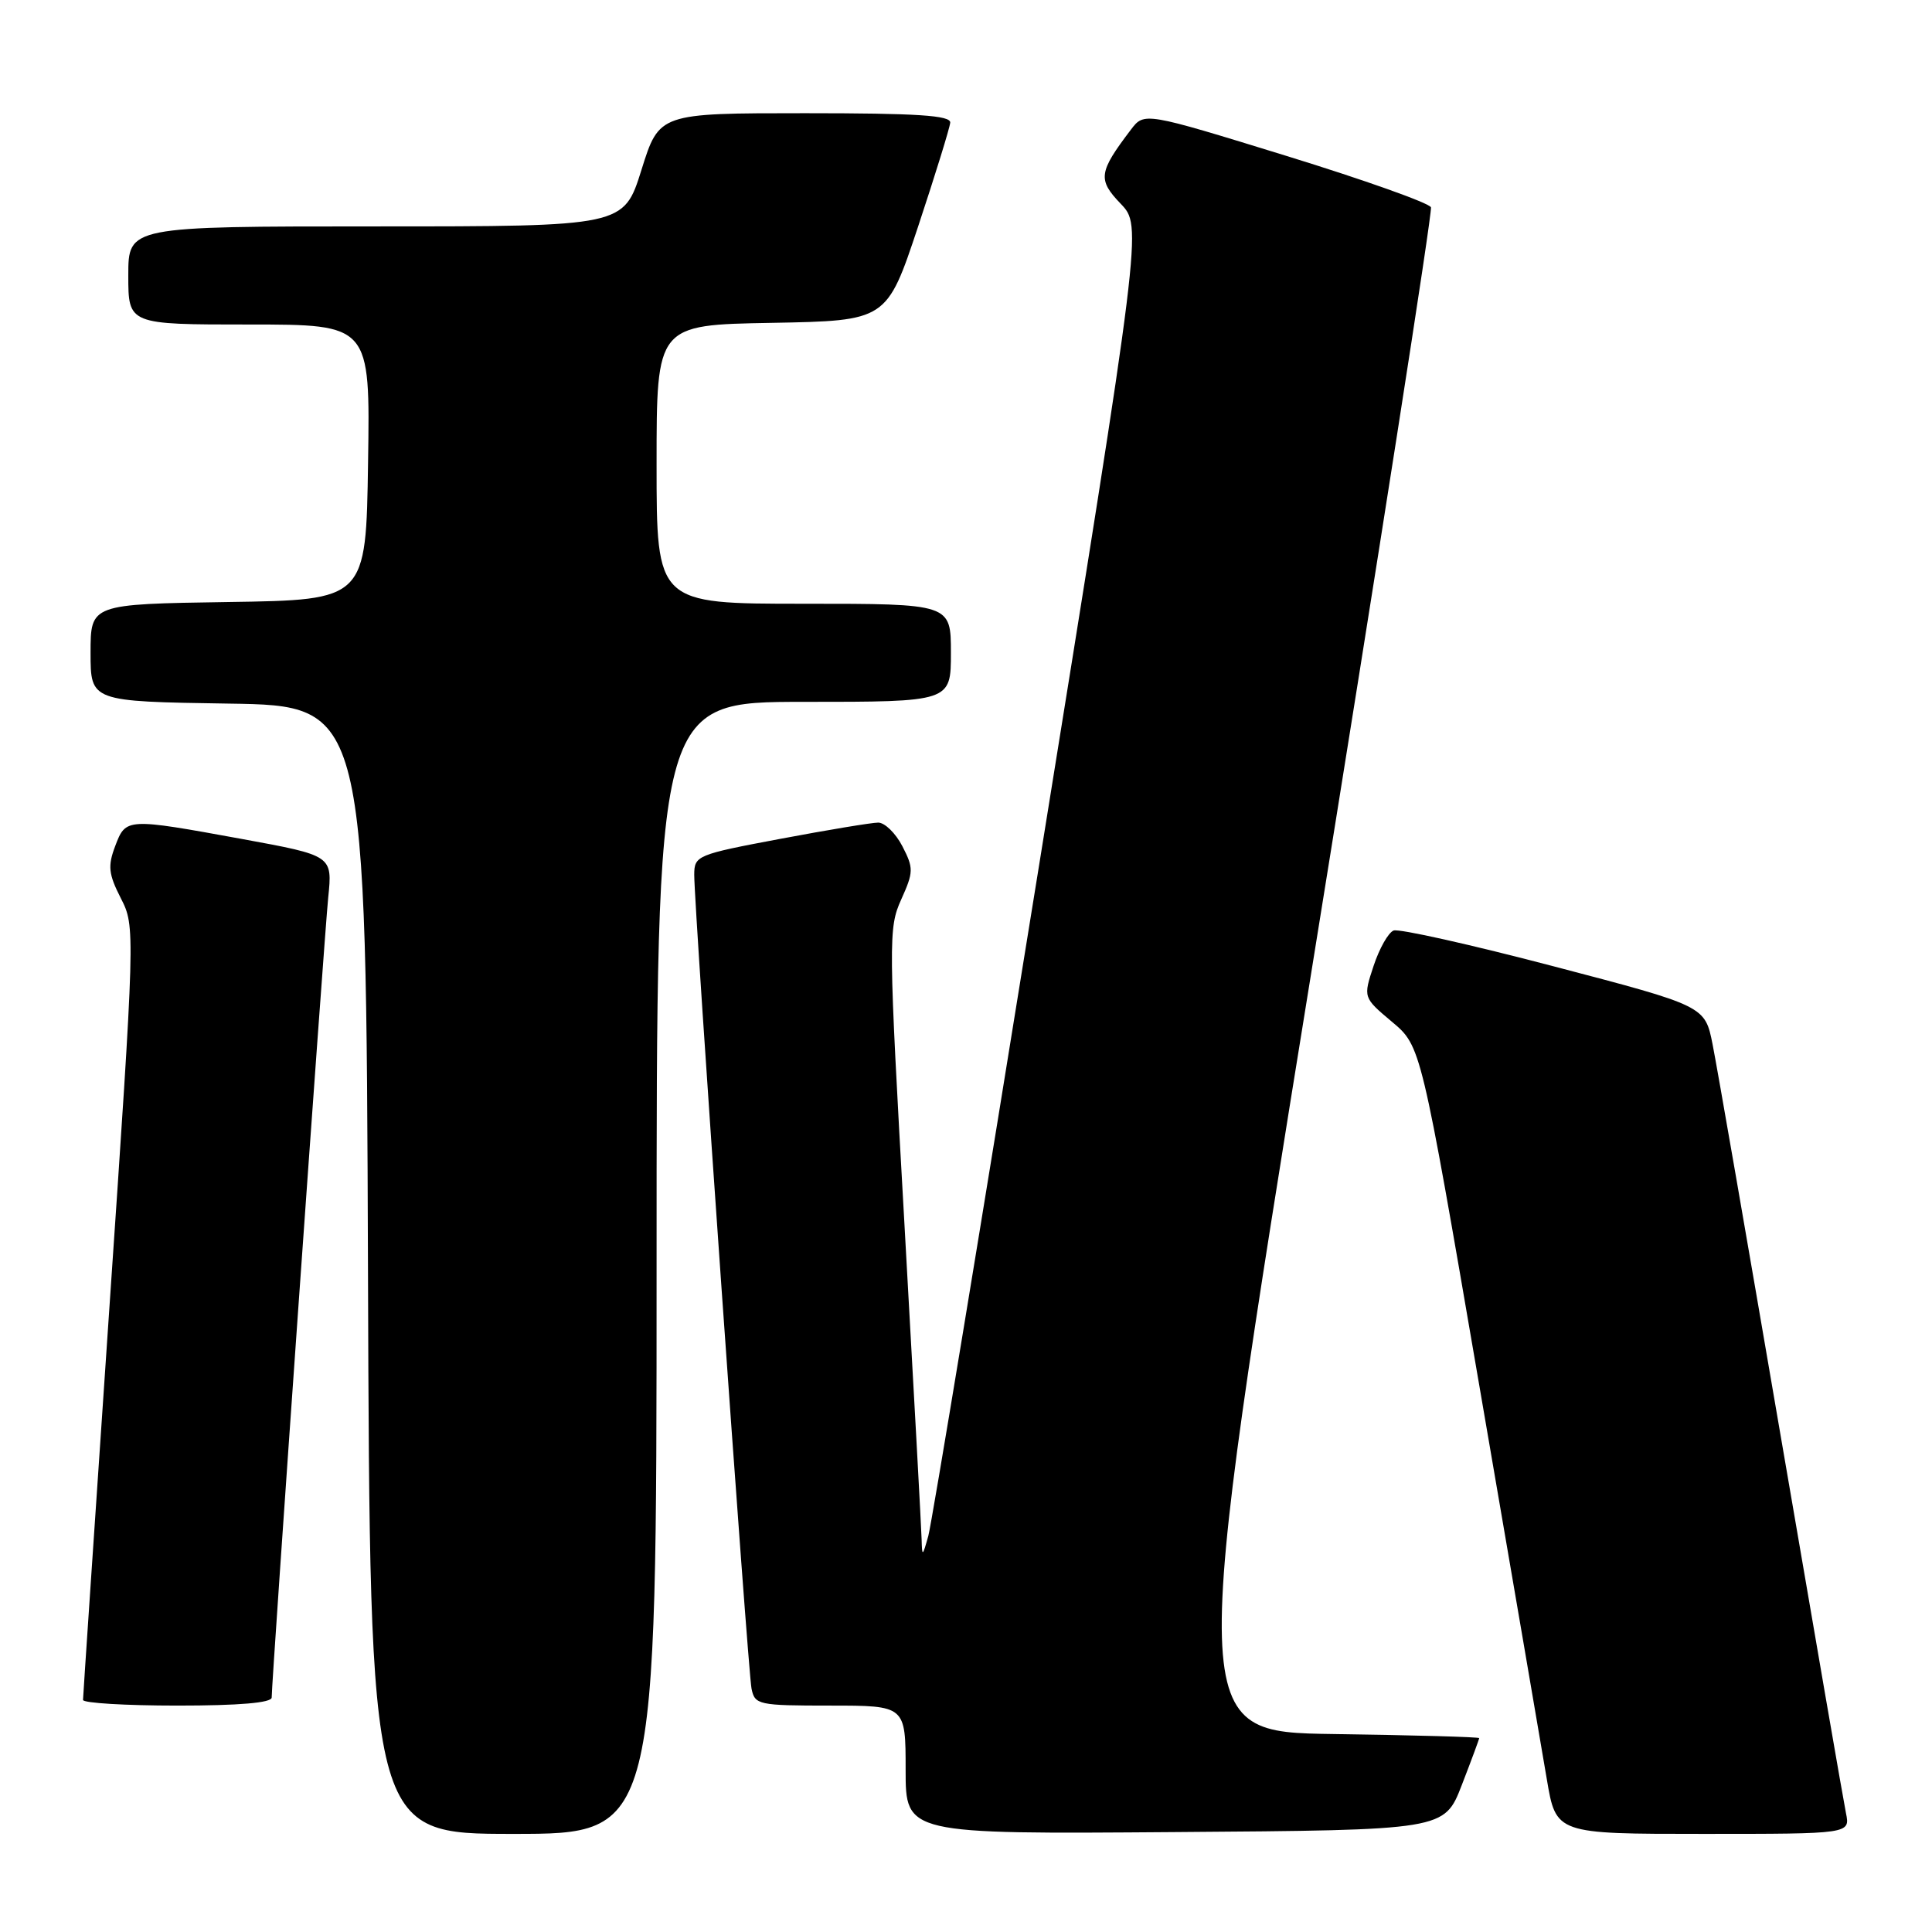 <?xml version="1.0" encoding="UTF-8" standalone="no"?>
<!DOCTYPE svg PUBLIC "-//W3C//DTD SVG 1.1//EN" "http://www.w3.org/Graphics/SVG/1.1/DTD/svg11.dtd" >
<svg xmlns="http://www.w3.org/2000/svg" xmlns:xlink="http://www.w3.org/1999/xlink" version="1.1" viewBox="0 0 256 256">
 <g >
 <path fill="currentColor"
d=" M 87.00 168.00 C 87.00 93.00 87.00 93.00 106.50 93.00 C 126.00 93.00 126.00 93.00 126.00 86.50 C 126.00 80.00 126.00 80.00 106.50 80.00 C 87.00 80.00 87.00 80.00 87.00 61.53 C 87.00 43.05 87.00 43.05 102.25 42.78 C 117.50 42.50 117.50 42.50 121.66 30.00 C 123.94 23.12 125.85 16.94 125.91 16.25 C 125.98 15.29 121.52 15.00 106.68 15.00 C 87.35 15.00 87.35 15.00 85.00 22.50 C 82.65 30.00 82.65 30.00 49.82 30.00 C 17.00 30.00 17.00 30.00 17.00 36.50 C 17.00 43.00 17.00 43.00 33.02 43.00 C 49.05 43.00 49.05 43.00 48.77 61.25 C 48.50 79.50 48.50 79.50 30.25 79.77 C 12.00 80.05 12.00 80.05 12.00 86.50 C 12.00 92.95 12.00 92.95 30.25 93.23 C 48.50 93.50 48.50 93.50 48.76 168.25 C 49.01 243.00 49.01 243.00 68.01 243.00 C 87.00 243.00 87.00 243.00 87.00 168.00 Z  M 193.69 236.54 C 194.96 233.26 196.00 230.45 196.00 230.31 C 196.00 230.16 187.33 229.92 176.74 229.77 C 157.47 229.50 157.47 229.50 173.73 129.00 C 182.67 73.72 189.82 28.04 189.61 27.47 C 189.40 26.91 180.77 23.84 170.43 20.65 C 151.62 14.85 151.62 14.85 149.85 17.18 C 145.56 22.83 145.43 23.80 148.50 27.00 C 151.35 29.98 151.35 29.98 137.59 115.24 C 130.03 162.13 123.46 201.85 123.01 203.50 C 122.24 206.27 122.18 206.31 122.12 204.00 C 122.09 202.62 121.06 183.87 119.85 162.32 C 117.72 124.61 117.70 122.99 119.41 119.20 C 121.06 115.54 121.07 115.04 119.57 112.13 C 118.68 110.41 117.24 109.00 116.37 109.00 C 115.51 109.00 109.67 109.97 103.40 111.15 C 92.34 113.23 92.00 113.37 91.99 115.90 C 91.97 120.20 99.09 221.32 99.58 223.75 C 100.02 225.90 100.47 226.00 110.02 226.00 C 120.00 226.00 120.00 226.00 120.00 234.51 C 120.00 243.03 120.00 243.03 155.69 242.76 C 191.38 242.50 191.38 242.50 193.69 236.54 Z  M 244.60 240.25 C 244.29 238.74 240.42 216.35 235.99 190.50 C 231.56 164.65 227.49 141.21 226.93 138.40 C 225.92 133.30 225.92 133.30 205.93 128.06 C 194.93 125.17 185.36 123.03 184.66 123.30 C 183.96 123.57 182.77 125.68 182.01 127.98 C 180.62 132.18 180.62 132.18 184.45 135.40 C 188.29 138.62 188.29 138.62 196.01 183.56 C 200.26 208.28 204.29 231.76 204.96 235.75 C 206.18 243.00 206.18 243.00 225.67 243.00 C 245.16 243.00 245.16 243.00 244.60 240.25 Z  M 36.00 224.93 C 36.00 222.64 42.96 124.18 43.49 118.93 C 44.06 113.37 44.06 113.37 32.12 111.18 C 16.71 108.37 16.68 108.37 15.26 112.12 C 14.26 114.76 14.38 115.82 16.01 119.02 C 17.93 122.79 17.93 122.98 14.47 173.65 C 12.57 201.62 11.00 224.84 11.00 225.25 C 11.00 225.66 16.62 226.00 23.50 226.00 C 31.72 226.00 36.00 225.63 36.00 224.93 Z "/>
</g>
</svg>